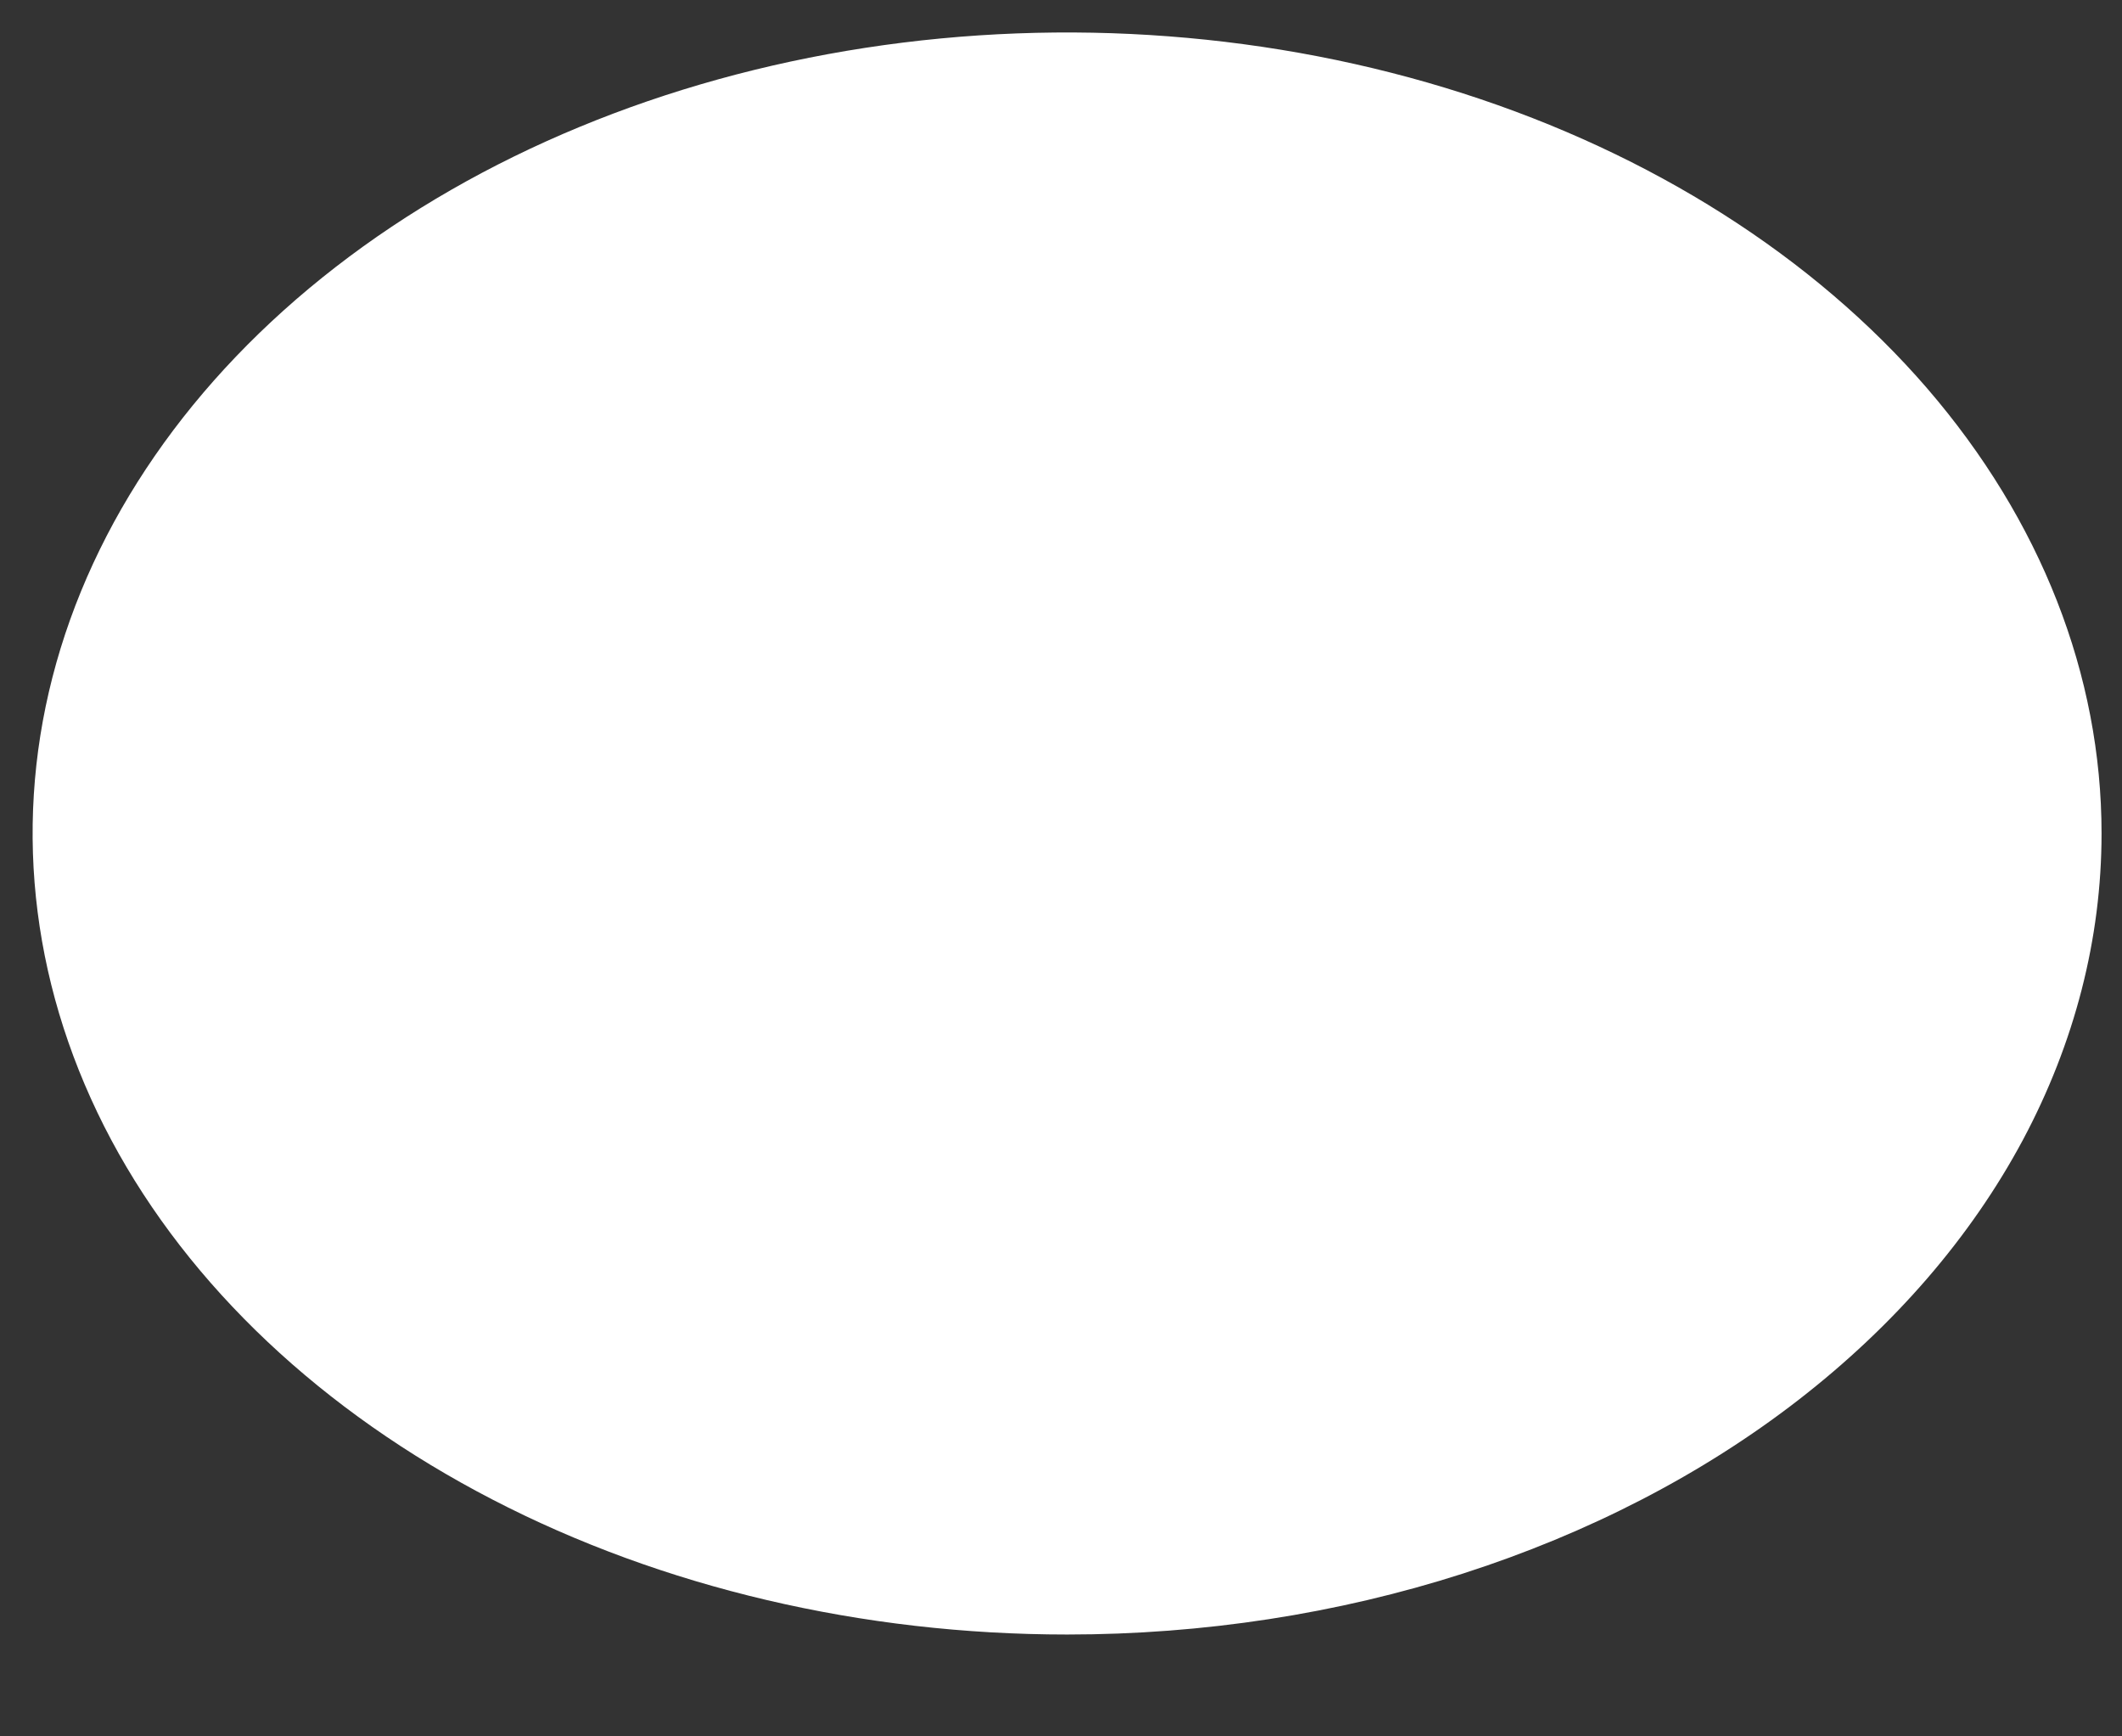 <?xml version="1.0" encoding="UTF-8" standalone="no"?><svg width='11' height='9' viewBox='0 0 11 9' fill='none' xmlns='http://www.w3.org/2000/svg'>
<rect x="0" y="0" width="11" height="9" fill="#333333" stroke="none"/>
<g style='mix-blend-mode:color-dodge'>
<path d='M10.894 4.32C10.894 3.499 10.579 2.696 9.99 2.013C9.401 1.331 8.563 0.798 7.584 0.484C6.604 0.17 5.526 0.088 4.485 0.248C3.445 0.408 2.49 0.803 1.74 1.384C0.99 1.965 0.479 2.705 0.272 3.51C0.065 4.315 0.172 5.15 0.577 5.909C0.983 6.668 1.671 7.316 2.552 7.772C3.434 8.229 4.471 8.472 5.532 8.472C6.236 8.472 6.933 8.365 7.584 8.156C8.234 7.947 8.825 7.642 9.323 7.256C9.821 6.87 10.216 6.413 10.486 5.909C10.755 5.405 10.894 4.865 10.894 4.32Z' fill='white'/>
</g>
</svg>
